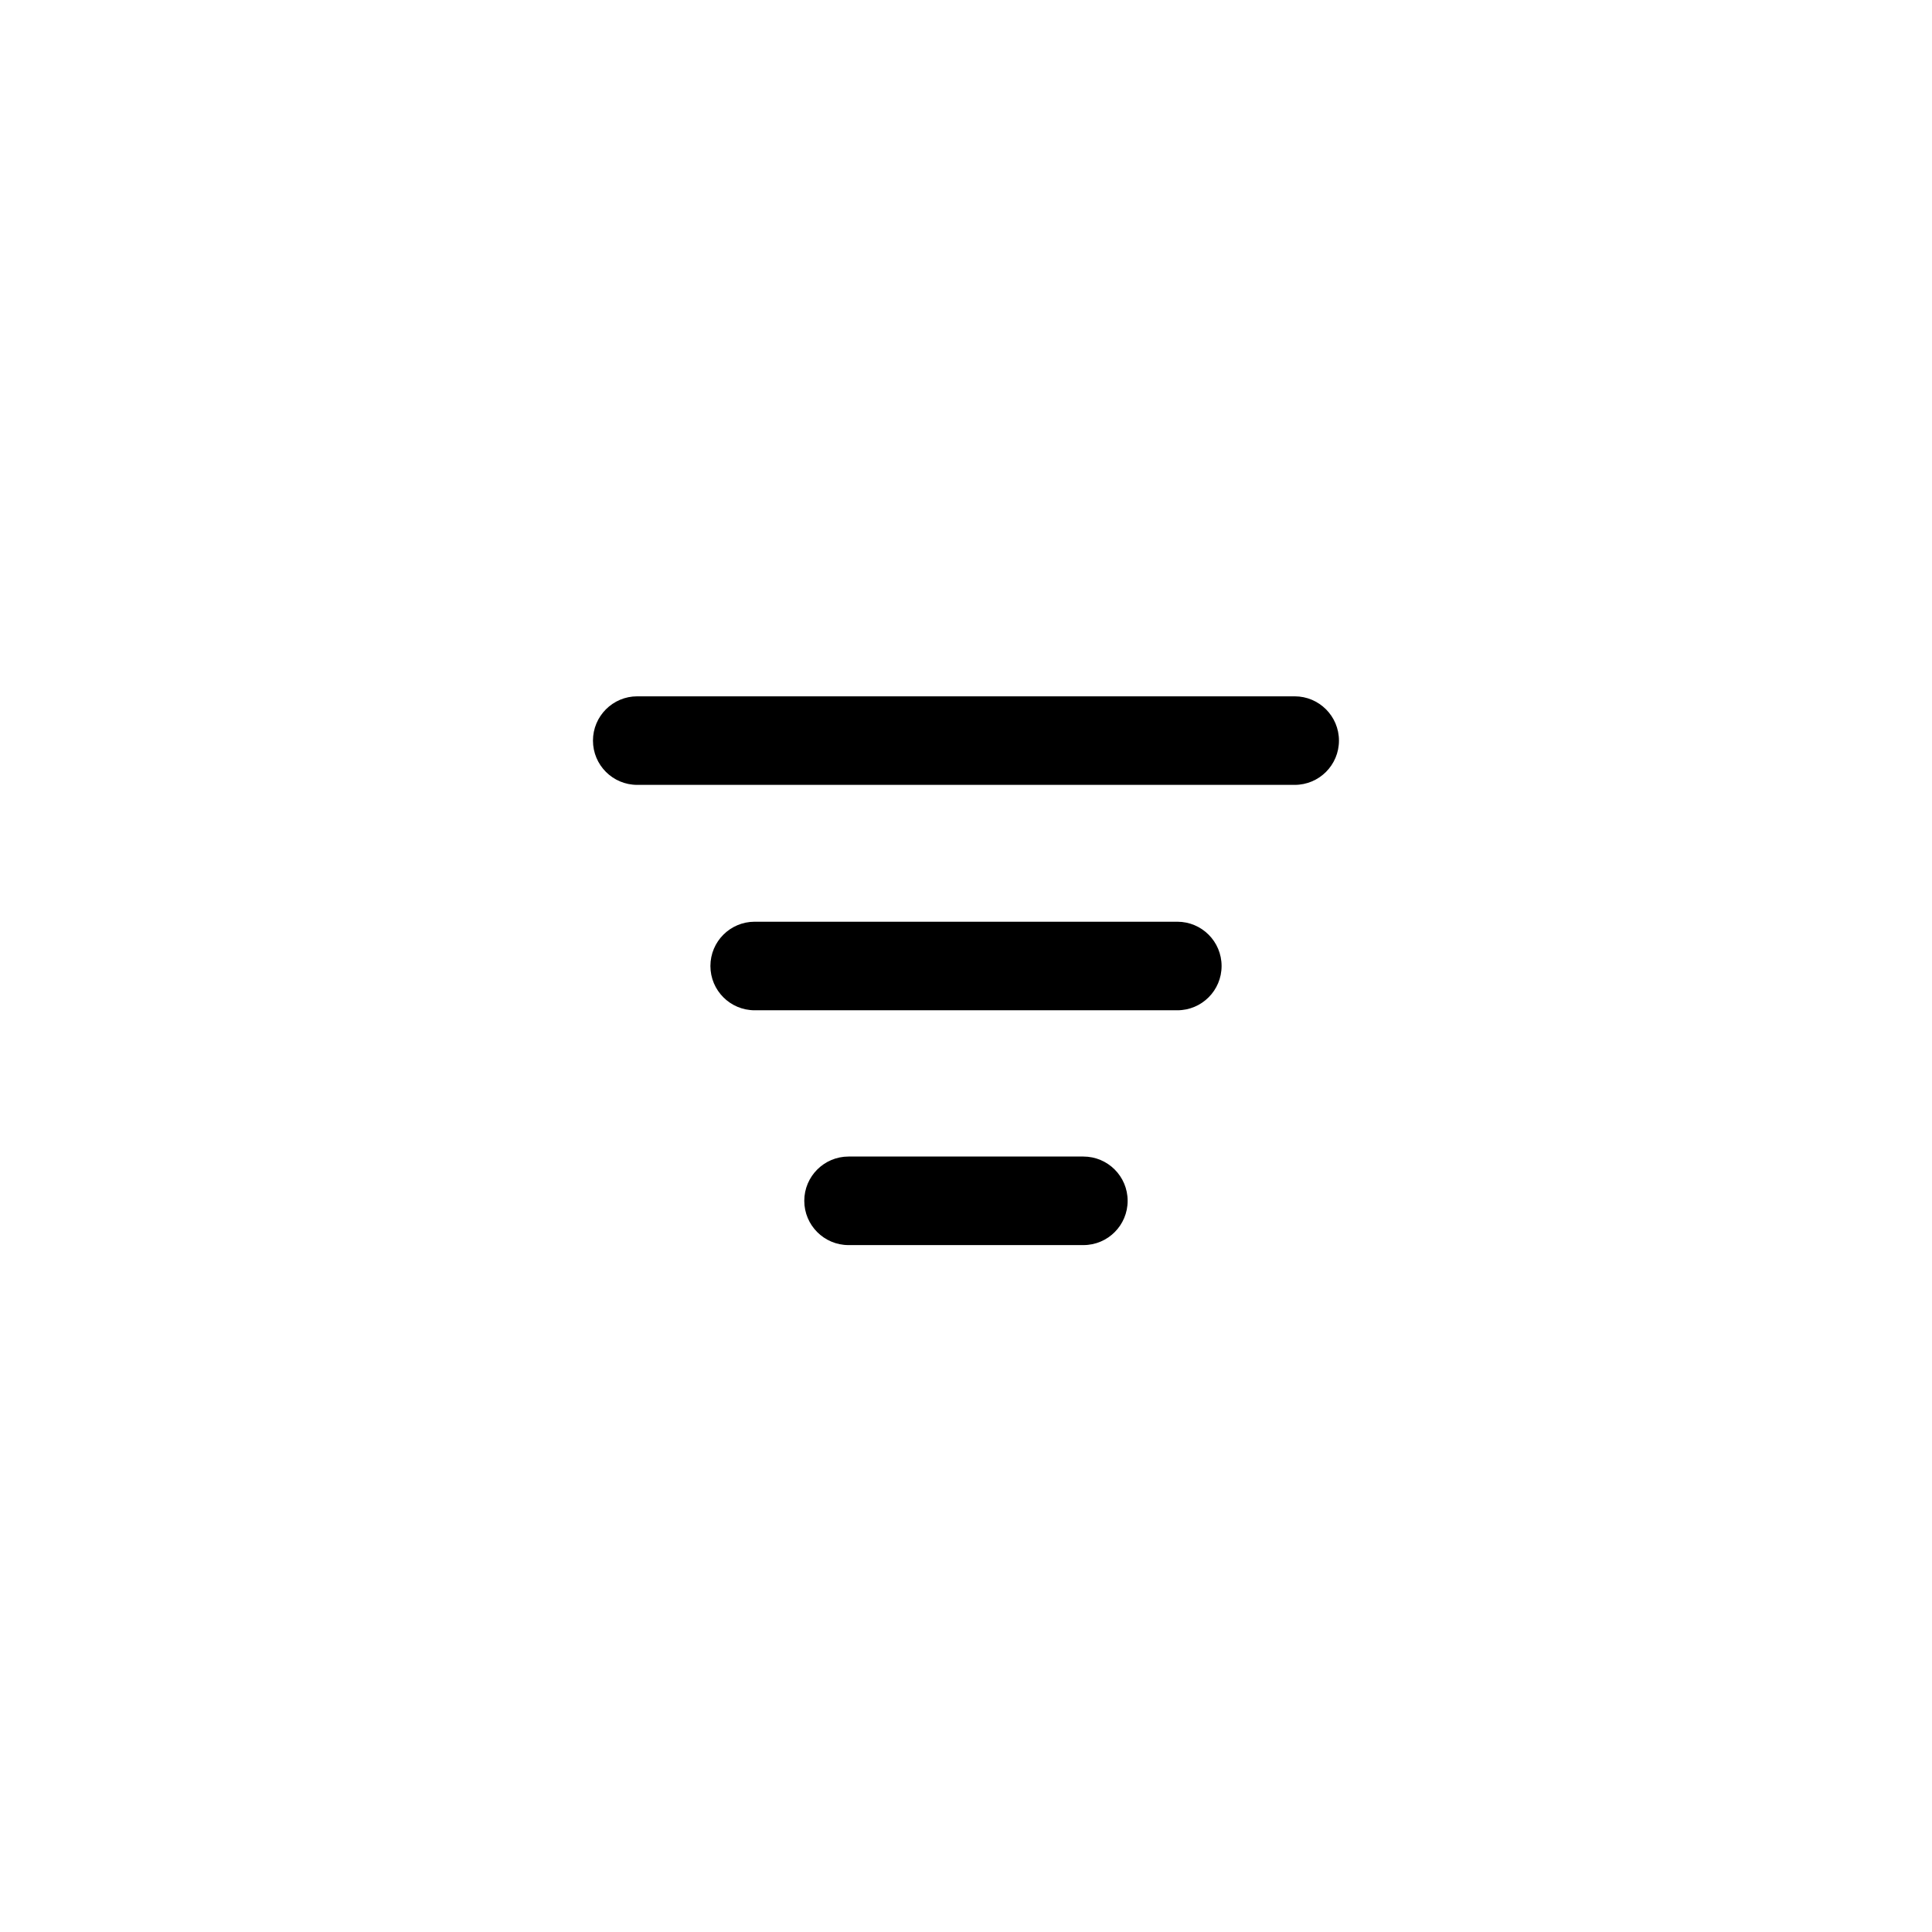 <svg width="24" height="24" viewBox="0 0 24 24" fill="none" xmlns="http://www.w3.org/2000/svg">
<path d="M7.366 9.2C7.366 8.897 7.612 8.65 7.916 8.65H16.083C16.387 8.65 16.633 8.897 16.633 9.2C16.633 9.504 16.387 9.75 16.083 9.75H7.916C7.612 9.75 7.366 9.504 7.366 9.2Z" fill="black"/>
<path d="M8.825 12C8.825 11.696 9.071 11.45 9.375 11.45H14.625C14.929 11.45 15.175 11.696 15.175 12C15.175 12.304 14.929 12.55 14.625 12.55H9.375C9.071 12.55 8.825 12.304 8.825 12Z" fill="black"/>
<path d="M10.541 14.367C10.238 14.367 9.991 14.613 9.991 14.917C9.991 15.221 10.238 15.467 10.541 15.467H13.458C13.762 15.467 14.008 15.221 14.008 14.917C14.008 14.613 13.762 14.367 13.458 14.367H10.541Z" fill="black"/>
</svg>
